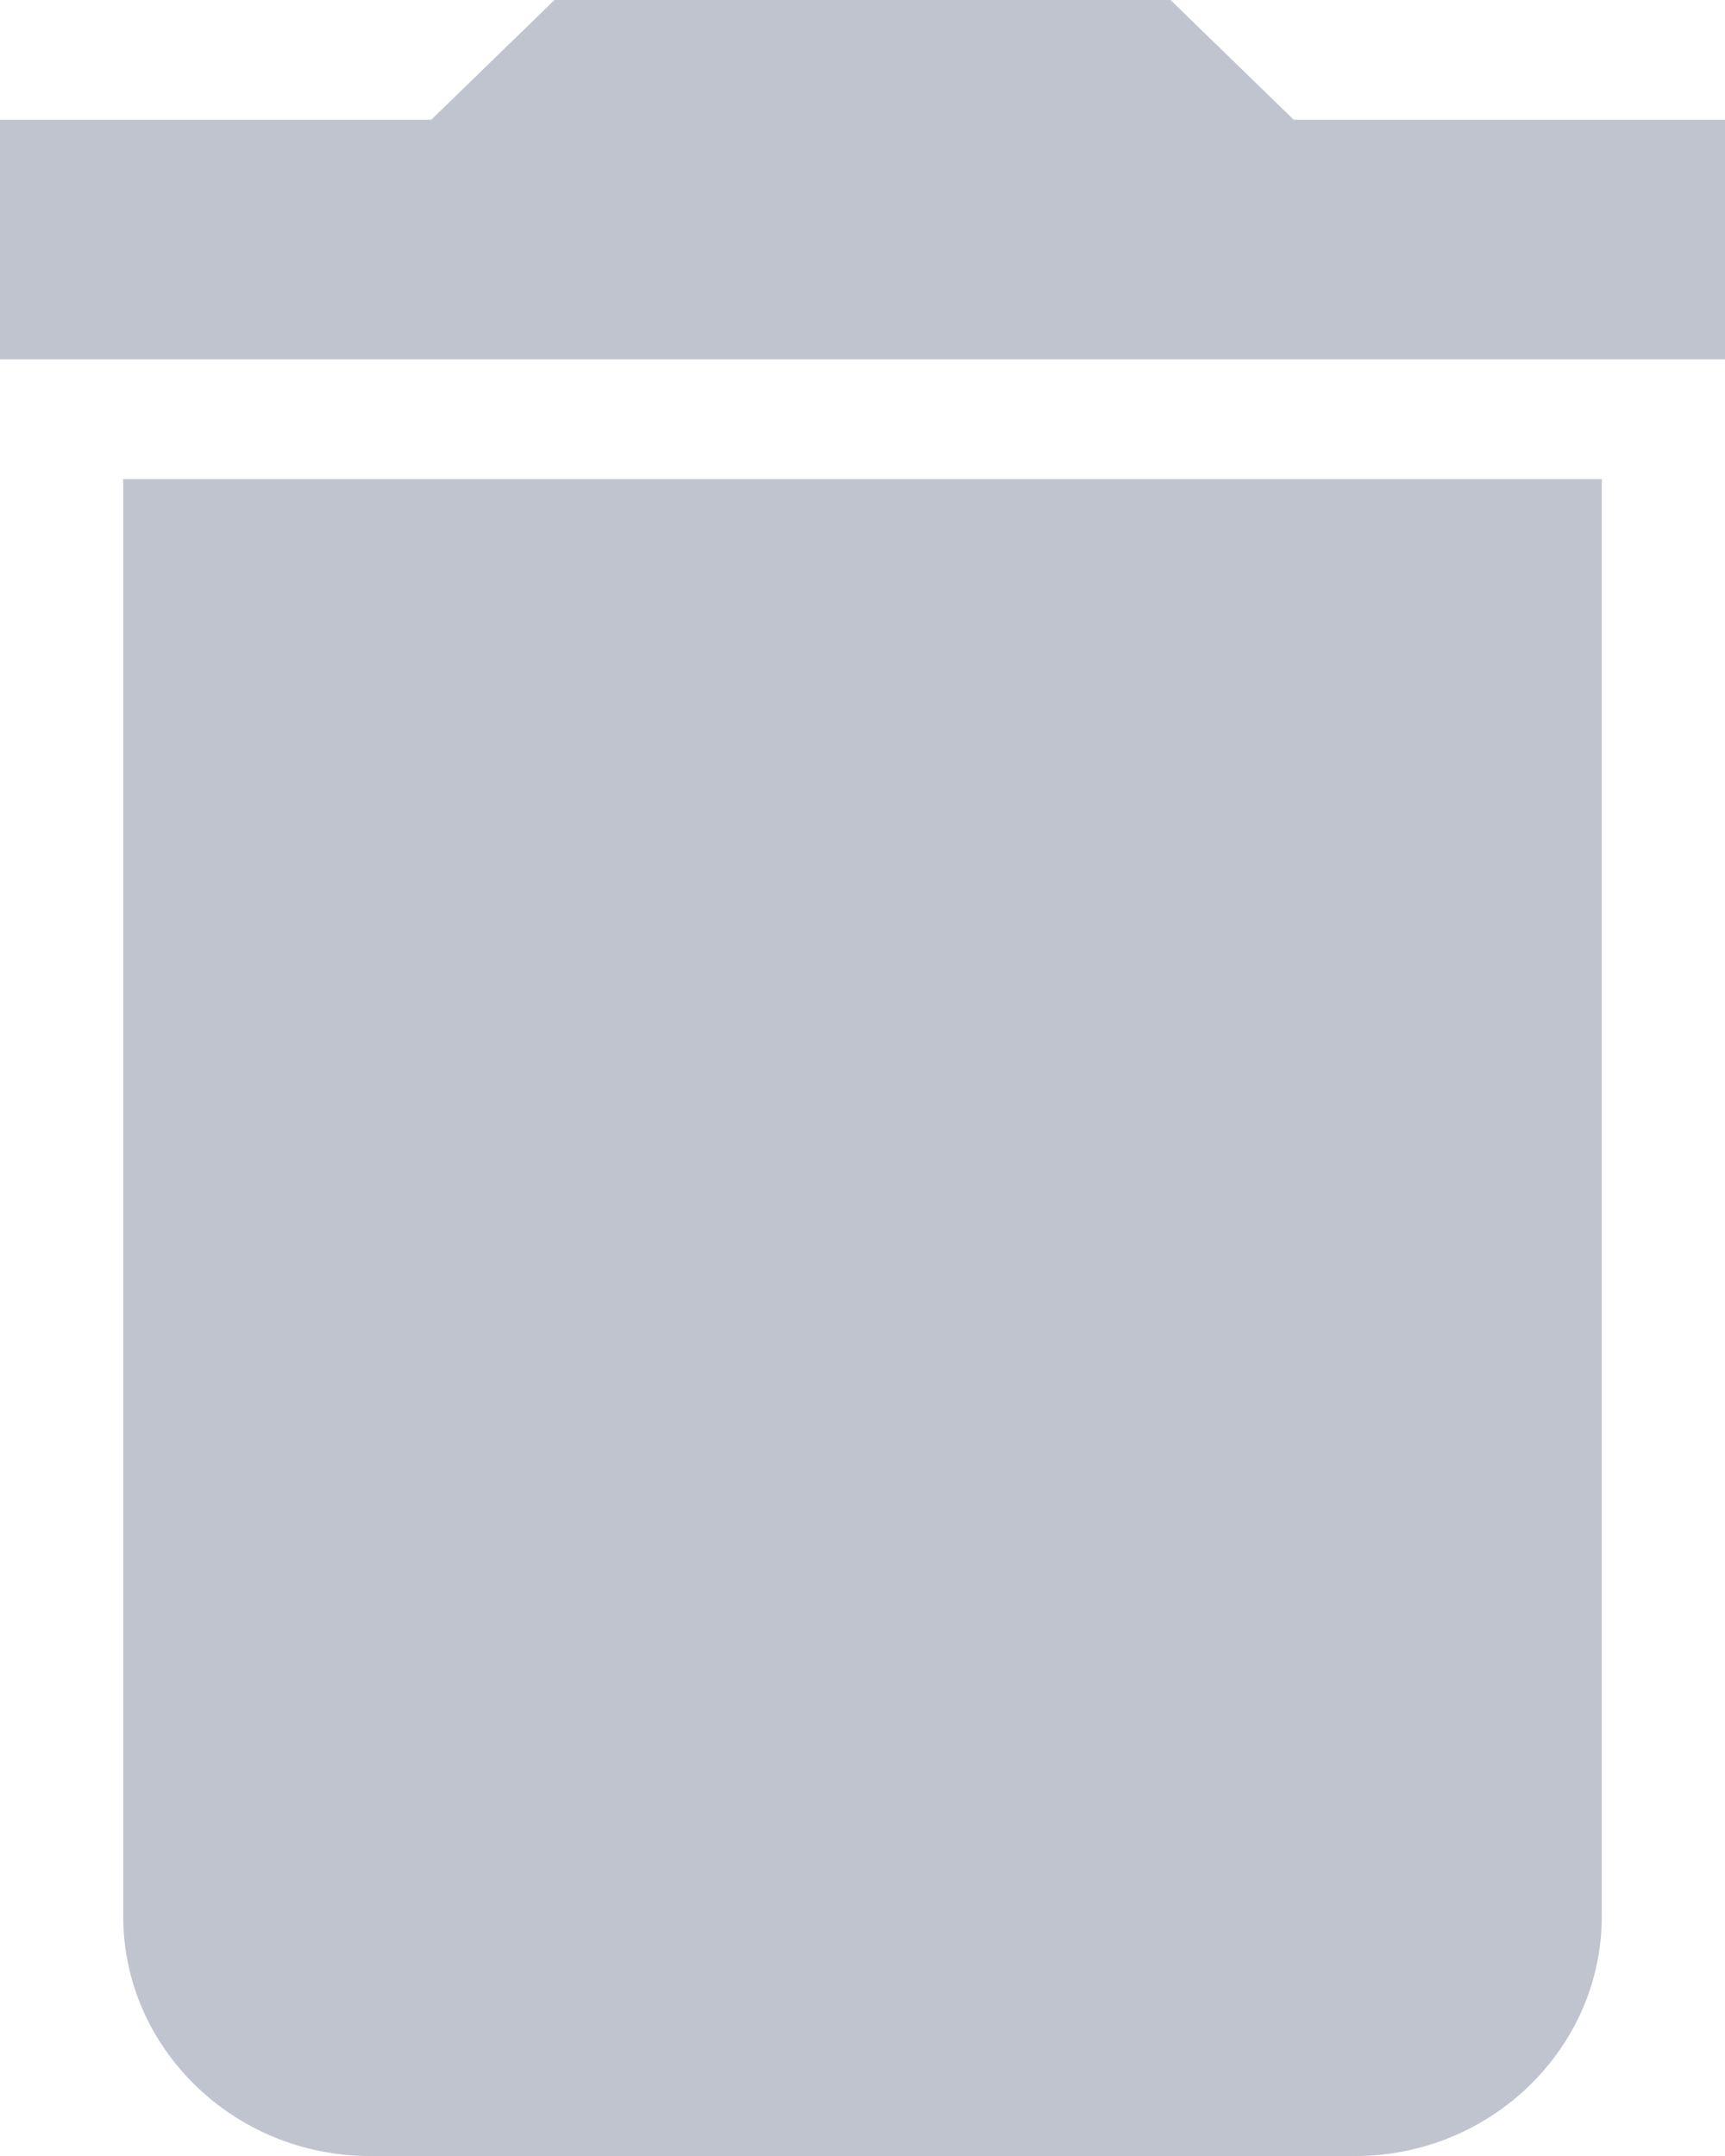 <?xml version="1.0" encoding="UTF-8"?>
<svg width="16px" height="20px" viewBox="0 0 16 20" version="1.1" xmlns="http://www.w3.org/2000/svg" xmlns:xlink="http://www.w3.org/1999/xlink">
    <g stroke="none" stroke-width="1" fill="none" fill-rule="evenodd">
        <path d="M3.429,20 L12.571,20 C13.829,20 14.857,19 14.857,17.778 L14.857,4.444 L1.143,4.444 L1.143,17.778 C1.143,19 2.171,20 3.429,20 Z M12,1.111 L10.857,0 L5.143,0 L4,1.111 L0,1.111 L0,3.333 L16,3.333 L16,1.111 L12,1.111 Z" id="delete" fill="#BFC4CE"></path>
    </g>
</svg>
